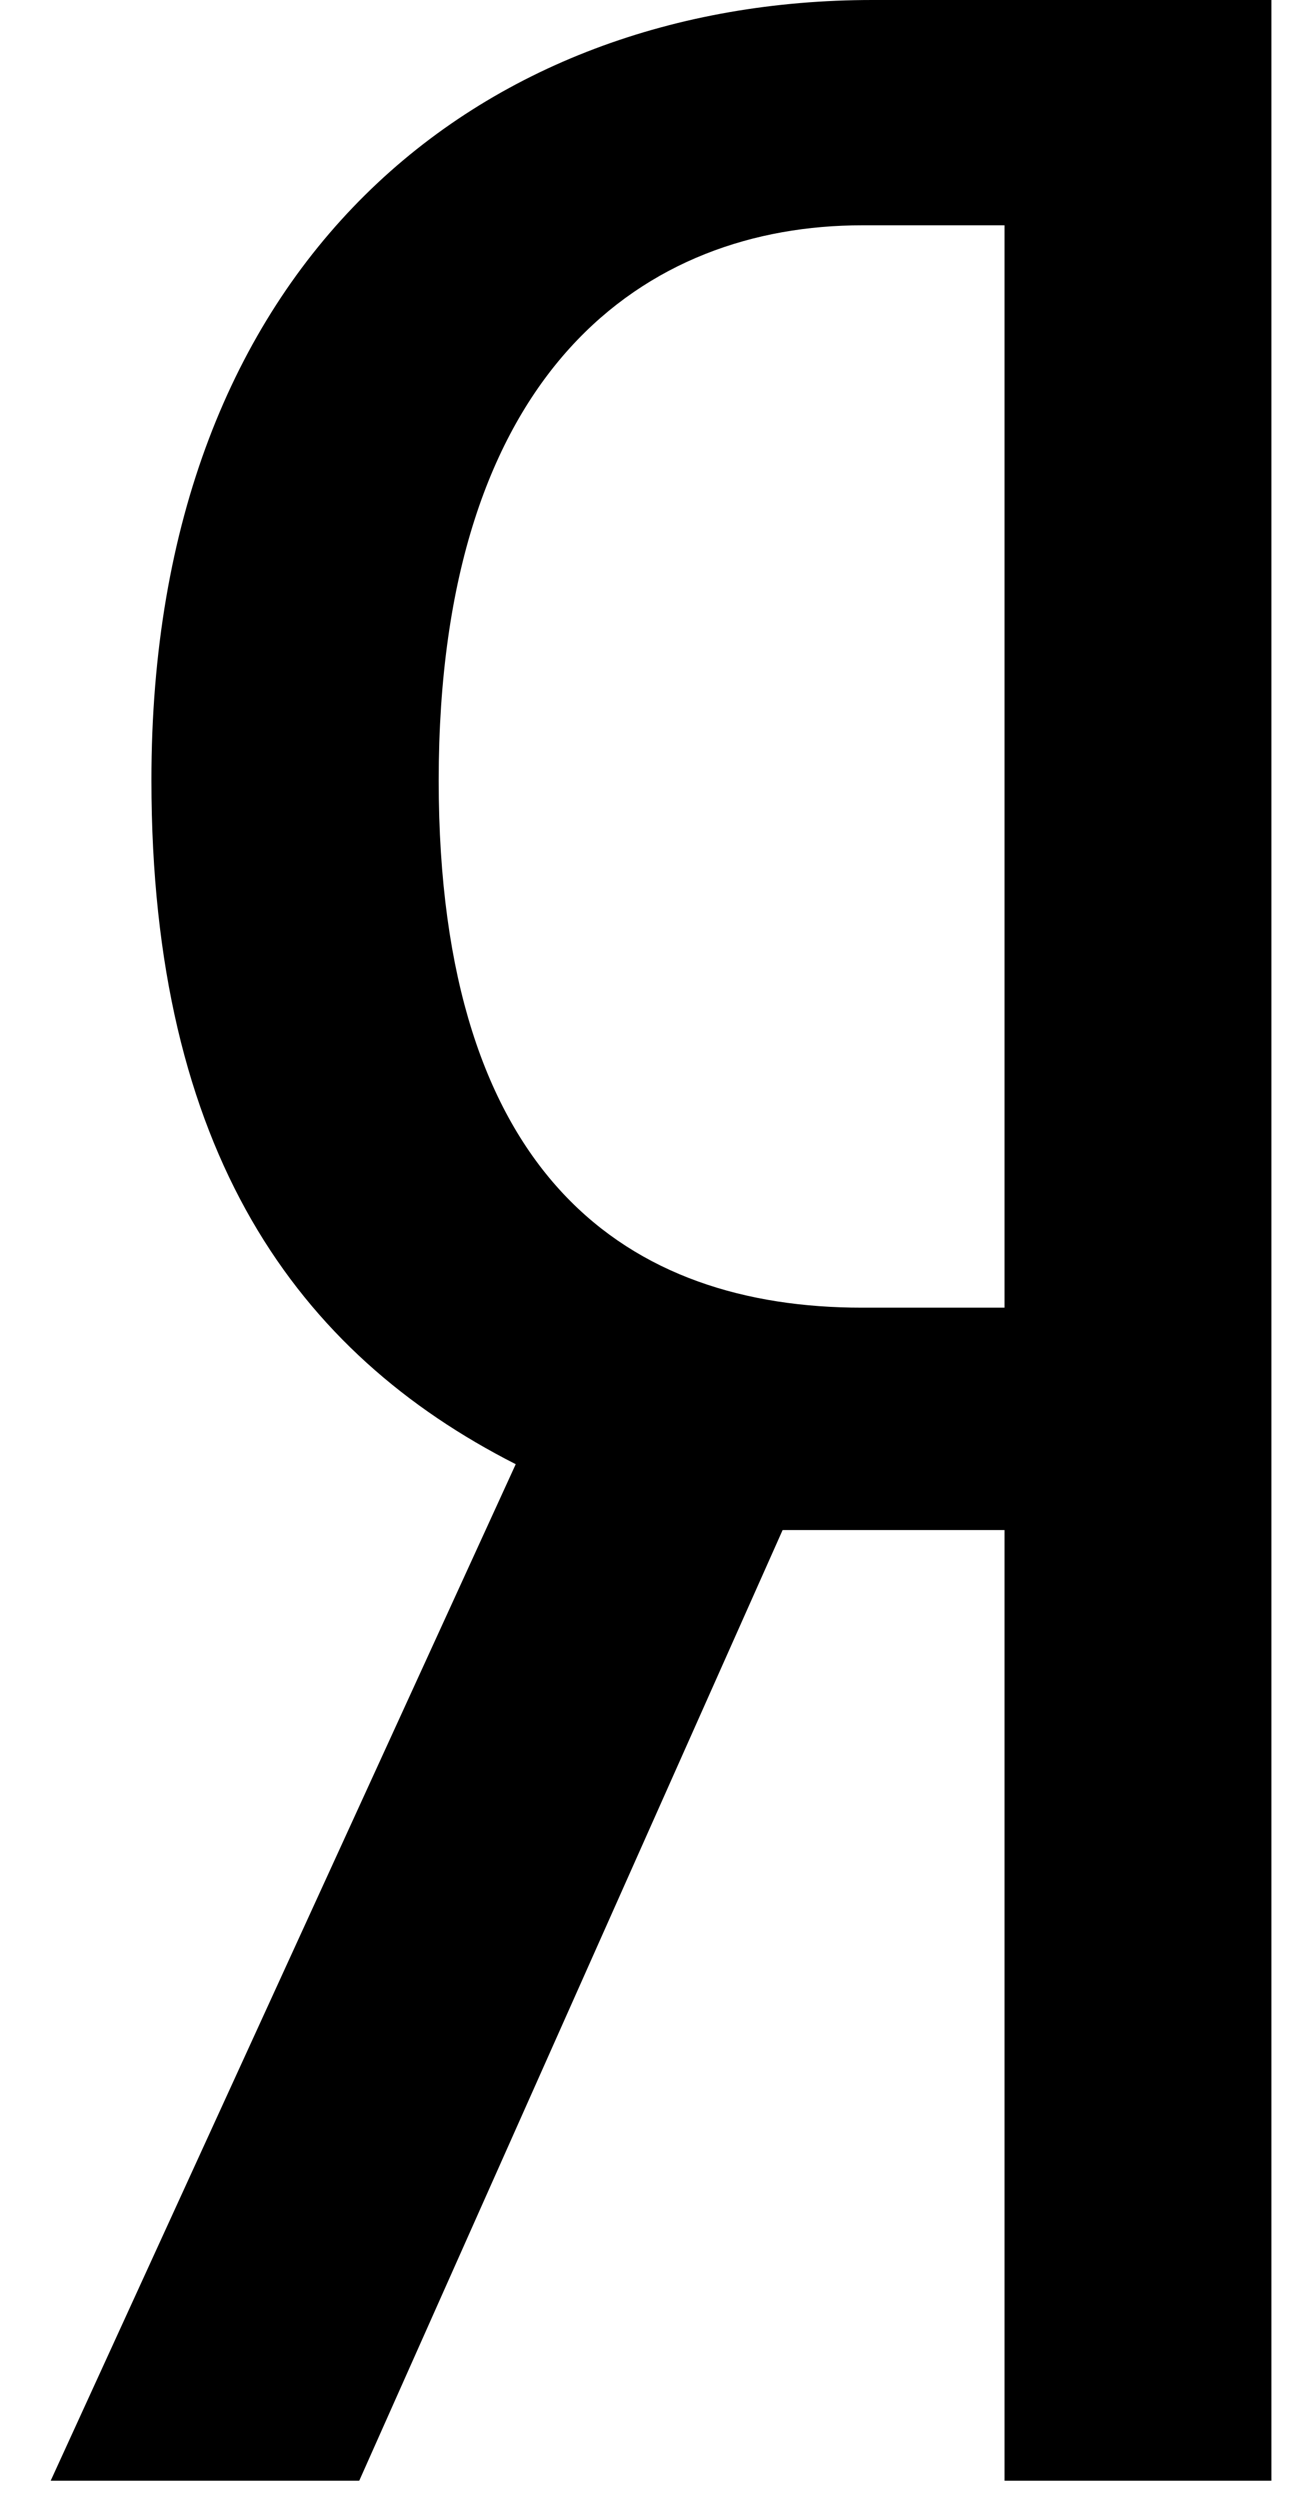 <svg width="24" height="46" viewBox="0 0 24 46" fill="none" xmlns="http://www.w3.org/2000/svg">
<g clip-path="url(#clip0_201_6299)">
<path d="M14.404 28.155L6.612 45.648H0.933L9.492 26.943C5.471 24.901 2.787 21.201 2.787 14.363C2.778 4.788 8.85 0 16.063 0H23.4V45.648H18.488V28.155H14.404ZM18.488 4.146H15.867C11.908 4.146 8.074 6.767 8.074 14.363C8.074 21.701 11.587 24.063 15.867 24.063H18.488V4.146Z" fill="black"/>
</g>
<defs>
<clipPath id="clip0_201_6299">
<rect width="22.824" height="45.648" fill="white" transform="translate(0.755)"/>
</clipPath>
</defs>
</svg>

